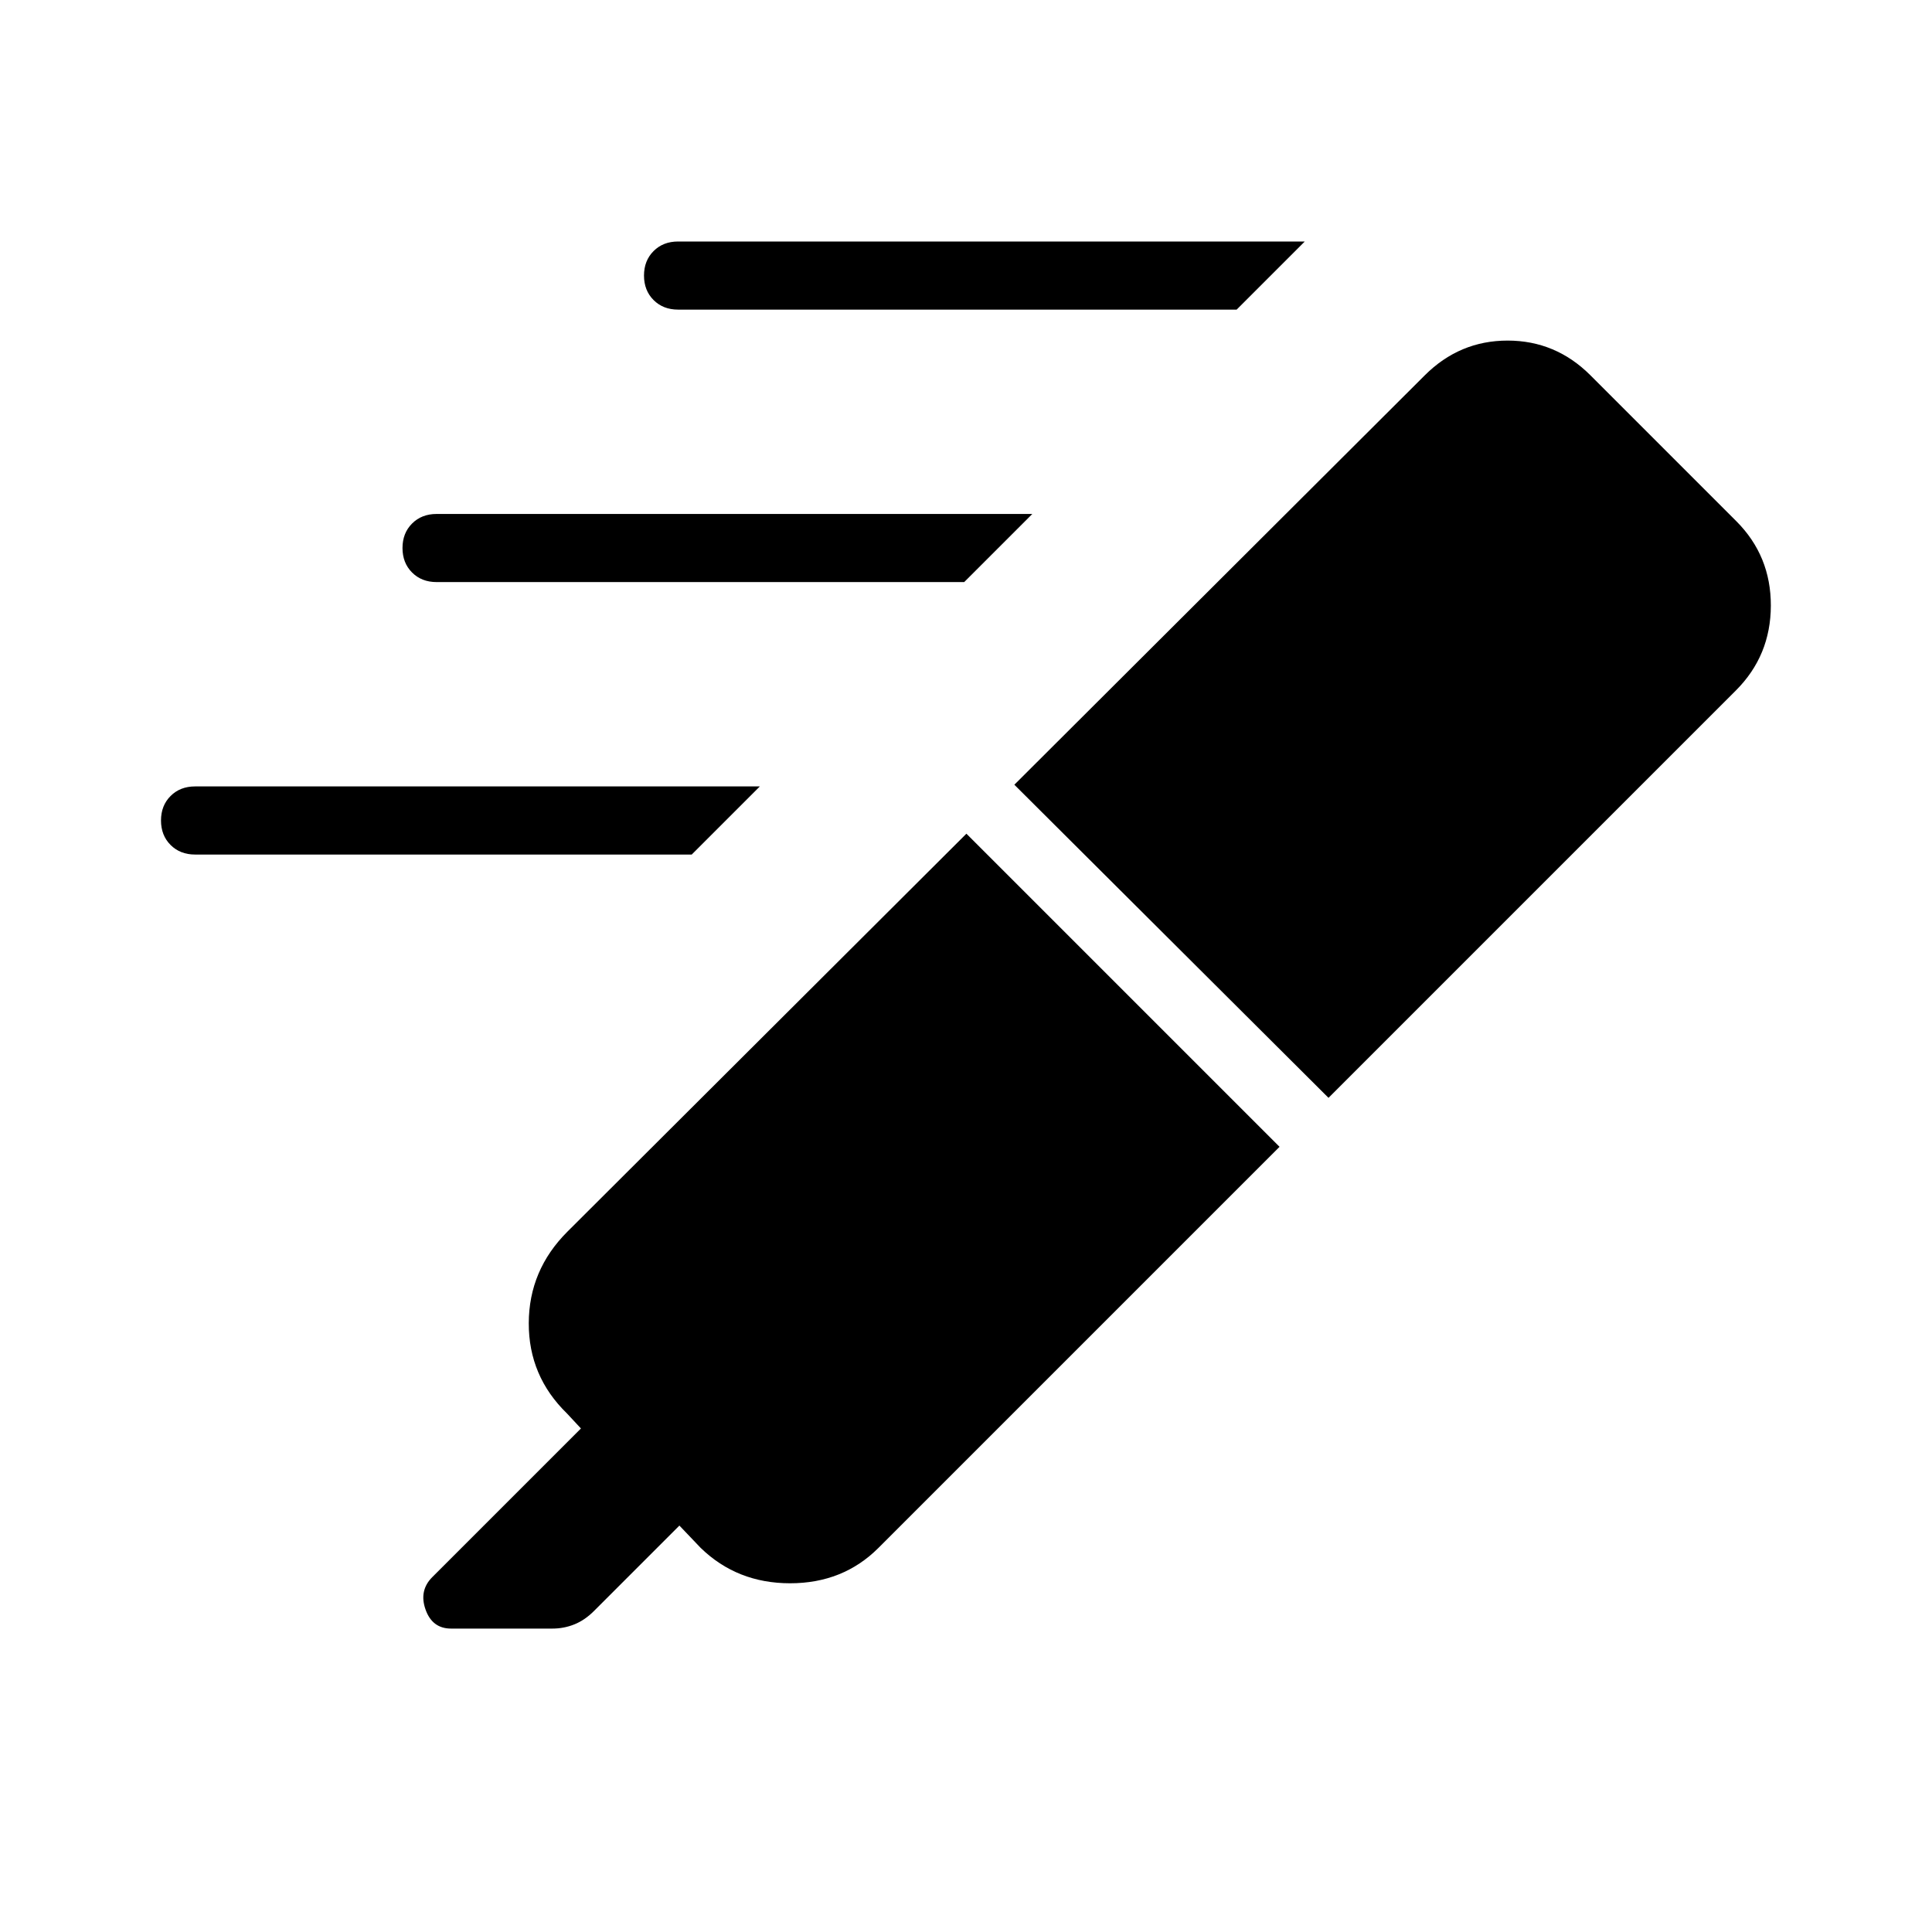 <svg xmlns="http://www.w3.org/2000/svg" height="40" viewBox="0 -960 960 960" width="40"><path d="M614.488-806.154H336.923q-7.41 0-12.167-4.756Q320-815.667 320-823.077t4.756-12.167Q329.513-840 336.923-840h311.411l-33.846 33.846ZM479.103-670.769h-262.18q-7.41 0-12.167-4.757Q200-680.282 200-687.692q0-7.411 4.756-12.167 4.757-4.756 12.167-4.756h296.026l-33.846 33.846ZM343.718-535.385H96.923q-7.41 0-12.167-4.756Q80-544.897 80-552.308q0-7.41 4.756-12.166 4.757-4.757 12.167-4.757h280.641l-33.846 33.846Zm136.487-10.359 155.59 155.59-199.282 199.282q-17.59 17.59-43.923 17.59-26.334 0-44.436-17.59l-10.564-11.077-42.462 42.462q-4.564 4.564-9.756 6.641-5.193 2.077-10.834 2.077h-50.436q-9.282 0-12.641-9.436t3.359-16.154l73.846-73.846-6.923-7.436q-19.077-18.564-19-44.897.077-26.334 19.154-45.411l198.308-197.795Zm23.821-24.333 203.923-203.411q17.282-17.282 41.179-17.282 23.898 0 41.18 17.282l72.41 72.411Q880-683.795 879.923-659q-.077 24.795-17.359 42.077L660.128-414.487l-156.102-155.59Z"/></svg>